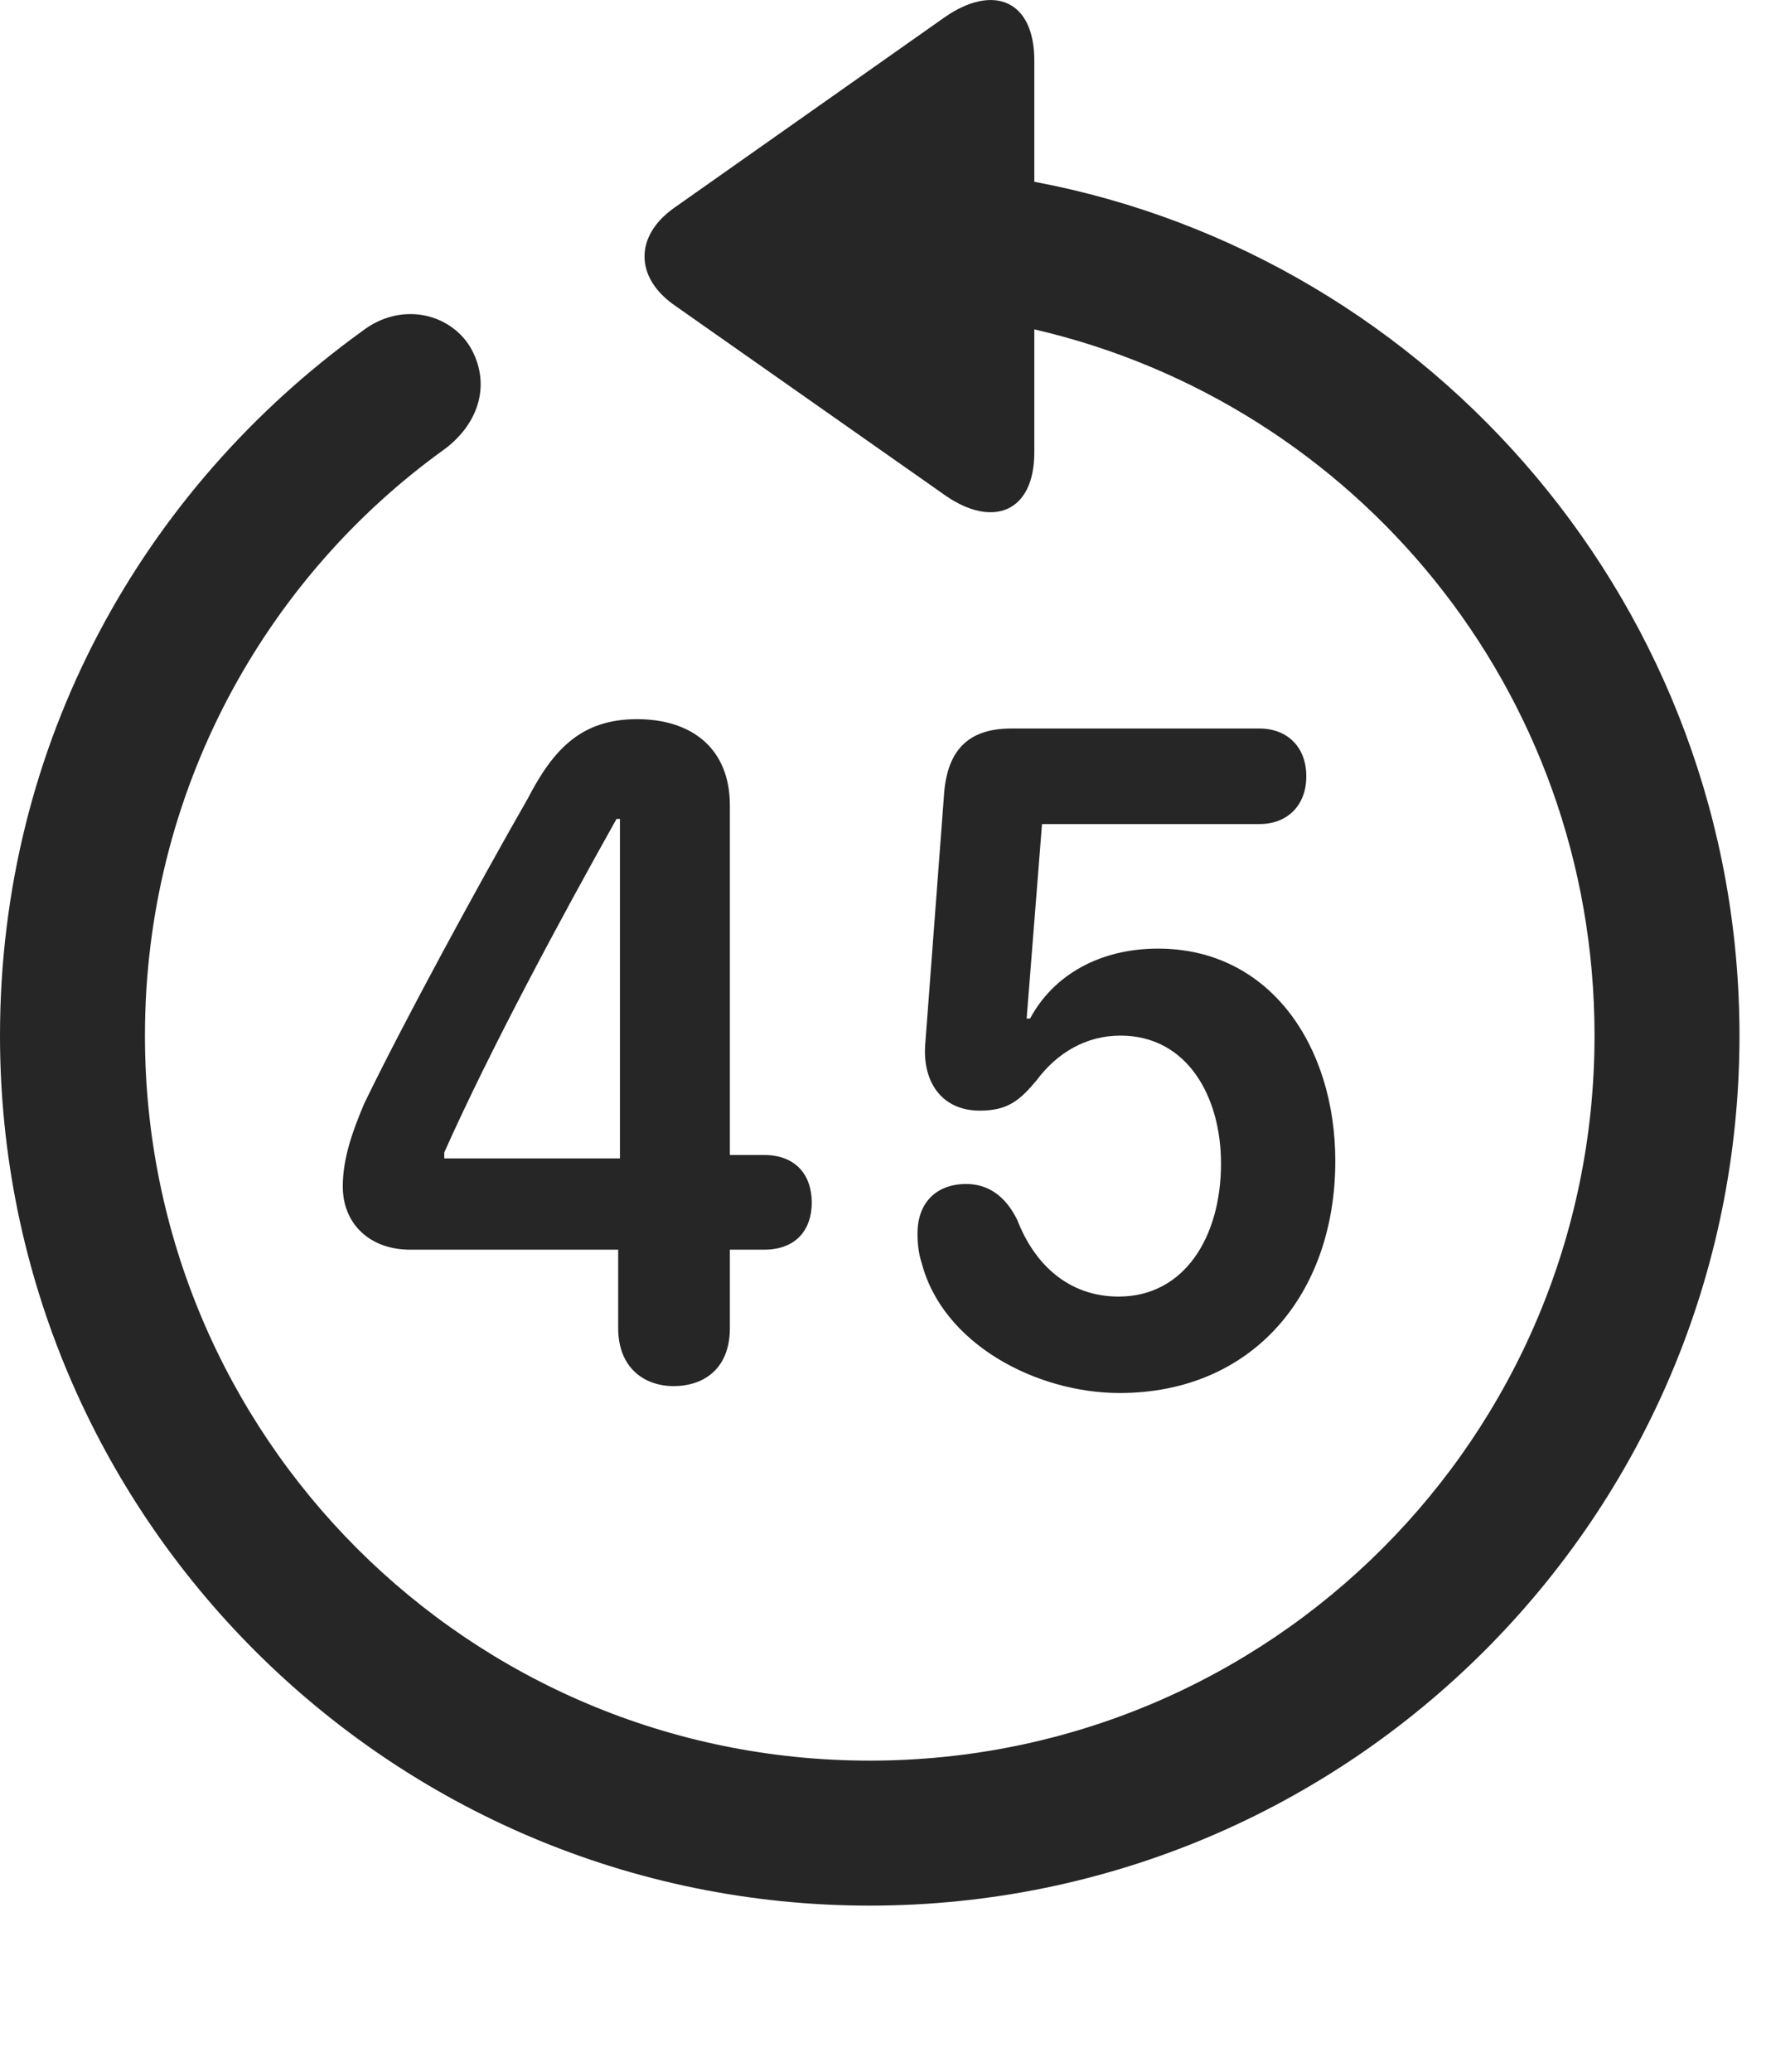 <?xml version="1.0" encoding="UTF-8"?>
<!--Generator: Apple Native CoreSVG 326-->
<!DOCTYPE svg
PUBLIC "-//W3C//DTD SVG 1.1//EN"
       "http://www.w3.org/Graphics/SVG/1.1/DTD/svg11.dtd">
<svg version="1.1" xmlns="http://www.w3.org/2000/svg" xmlns:xlink="http://www.w3.org/1999/xlink" viewBox="0 0 20.283 23.723">
 <g>
  <rect height="23.723" opacity="0" width="20.283" x="0" y="0"/>
  <path d="M9.961 21.818C15.459 21.818 19.922 17.355 19.922 11.857C19.922 6.984 16.416 2.941 11.846 2.081L11.846 0.695C11.846-0.008 11.367-0.184 10.82 0.197L7.715 2.384C7.266 2.706 7.275 3.175 7.715 3.488L10.83 5.675C11.367 6.046 11.846 5.87 11.846 5.177L11.846 3.771C15.518 4.62 18.262 7.892 18.262 11.857C18.262 16.447 14.551 20.158 9.961 20.158C5.371 20.158 1.66 16.447 1.66 11.857C1.66 9.074 3.027 6.622 5.098 5.138C5.498 4.835 5.625 4.376 5.381 3.966C5.137 3.576 4.58 3.458 4.15 3.79C1.631 5.607 0 8.507 0 11.857C0 17.355 4.463 21.818 9.961 21.818Z" fill="black" fill-opacity="0.85"/>
  <path d="M7.715 15.87C8.057 15.87 8.359 15.675 8.359 15.206L8.359 14.308L8.75 14.308C9.131 14.308 9.297 14.064 9.297 13.771C9.297 13.449 9.111 13.224 8.75 13.224L8.359 13.224L8.359 9.22C8.359 8.576 7.93 8.234 7.295 8.234C6.66 8.234 6.338 8.576 6.045 9.142C5.469 10.148 4.619 11.71 4.17 12.638C4.043 12.941 3.926 13.253 3.926 13.585C3.926 14.015 4.238 14.308 4.697 14.308L7.08 14.308L7.08 15.206C7.08 15.665 7.383 15.87 7.715 15.87ZM7.1 13.263L5.088 13.263L5.088 13.195C5.615 12.013 6.426 10.509 7.061 9.376L7.1 9.376ZM12.822 15.949C14.346 15.949 15.293 14.816 15.293 13.292C15.293 11.984 14.551 10.861 13.262 10.861C12.607 10.861 12.07 11.154 11.797 11.662L11.758 11.662L11.934 9.435L14.424 9.435C14.746 9.435 14.961 9.22 14.961 8.888C14.961 8.556 14.746 8.341 14.424 8.341L11.582 8.341C11.074 8.341 10.84 8.605 10.81 9.122L10.596 11.964C10.566 12.394 10.791 12.716 11.221 12.716C11.543 12.716 11.68 12.599 11.875 12.365C12.109 12.052 12.441 11.857 12.832 11.857C13.594 11.857 13.984 12.55 13.984 13.322C13.984 14.162 13.565 14.845 12.812 14.845C12.236 14.845 11.846 14.474 11.65 13.966C11.514 13.693 11.318 13.556 11.065 13.556C10.723 13.556 10.508 13.771 10.508 14.122C10.508 14.23 10.518 14.347 10.557 14.464C10.801 15.392 11.875 15.949 12.822 15.949Z" fill="black" fill-opacity="0.85"/>
 </g>
</svg>
